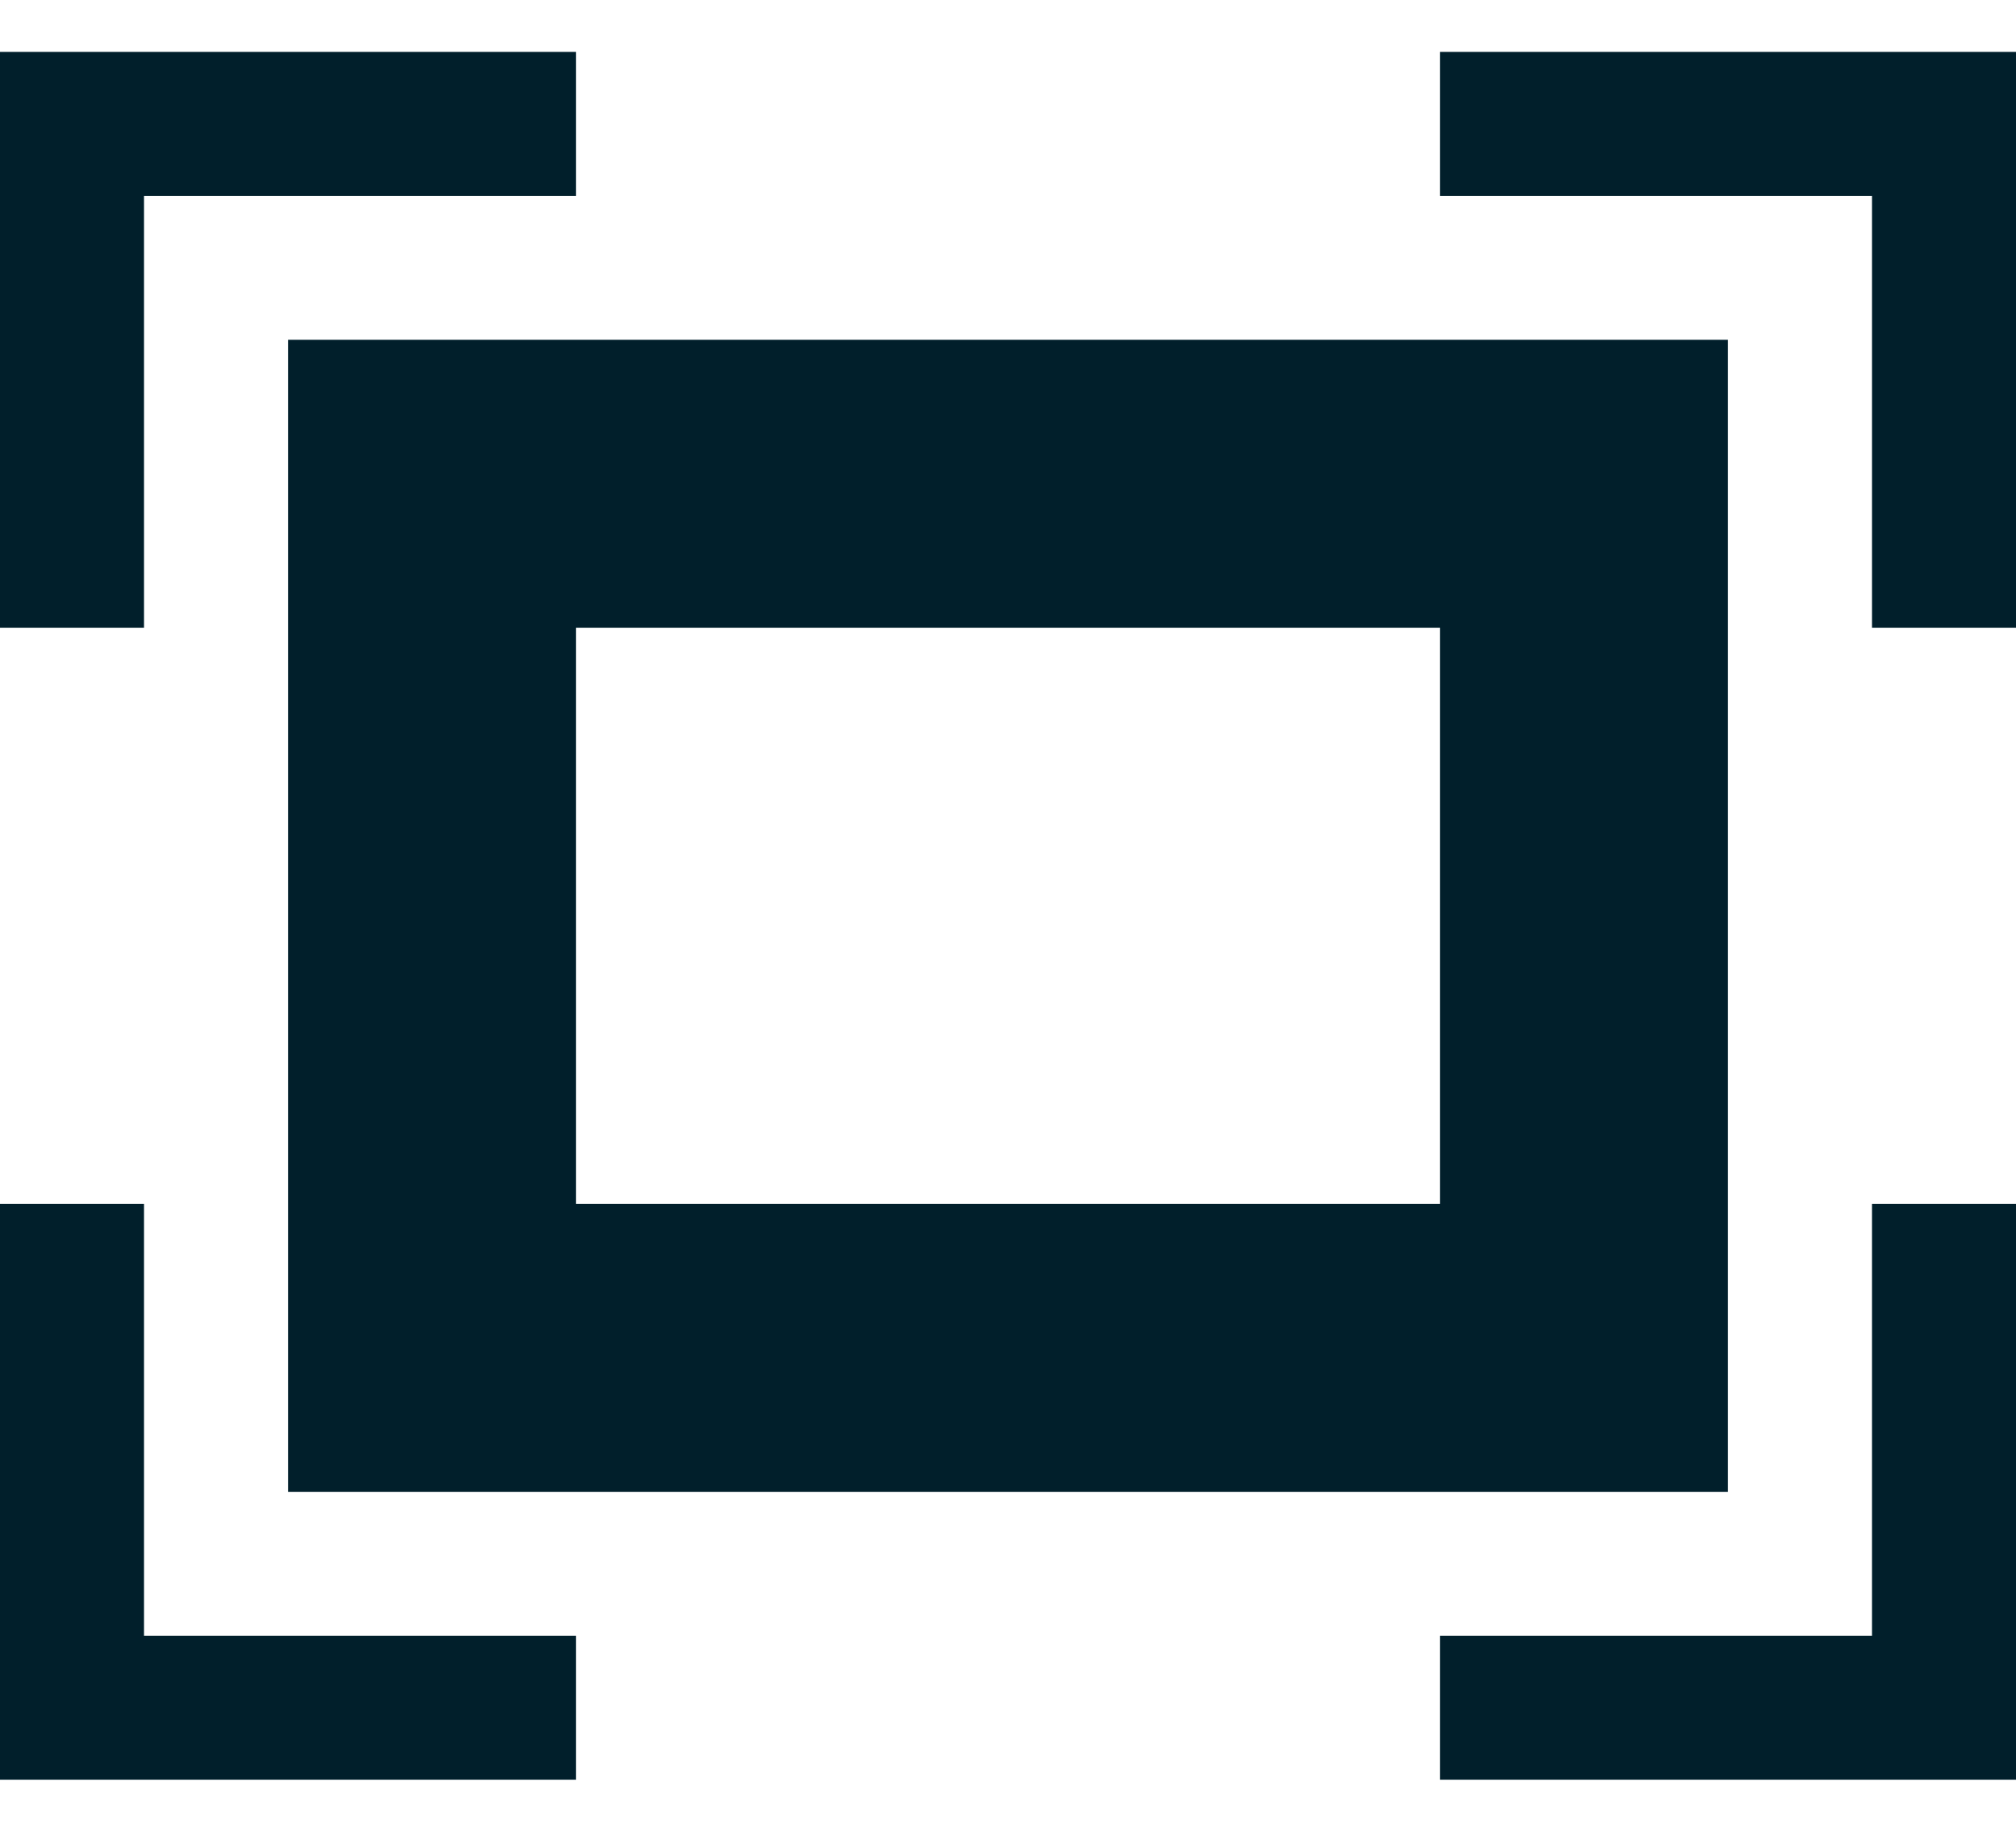 <?xml version="1.0" encoding="utf-8"?>
<!-- Generator: Adobe Illustrator 16.0.0, SVG Export Plug-In . SVG Version: 6.00 Build 0)  -->
<!DOCTYPE svg PUBLIC "-//W3C//DTD SVG 1.1//EN" "http://www.w3.org/Graphics/SVG/1.1/DTD/svg11.dtd">
<svg version="1.1" id="Layer_1" xmlns="http://www.w3.org/2000/svg" xmlns:xlink="http://www.w3.org/1999/xlink" x="0px" y="0px"
	 width="895.875px" height="814px" viewBox="0 0 895.875 814" enable-background="new 0 0 895.875 814" xml:space="preserve">
<path fill="#011f2b" d="M128,663h639.875V151H128V663z M255.938,279h384v256h-384V279L255.938,279z M64,87.062h191.938v-64H0V279h64
	V87.062z M64,535H0v255.938h255.938V727H64V535z M639.938,23.062v64h191.938V279h64V23.062H639.938z M831.875,727H639.938v63.938
	h255.938V535h-64L831.875,727L831.875,727z"/>
</svg>
